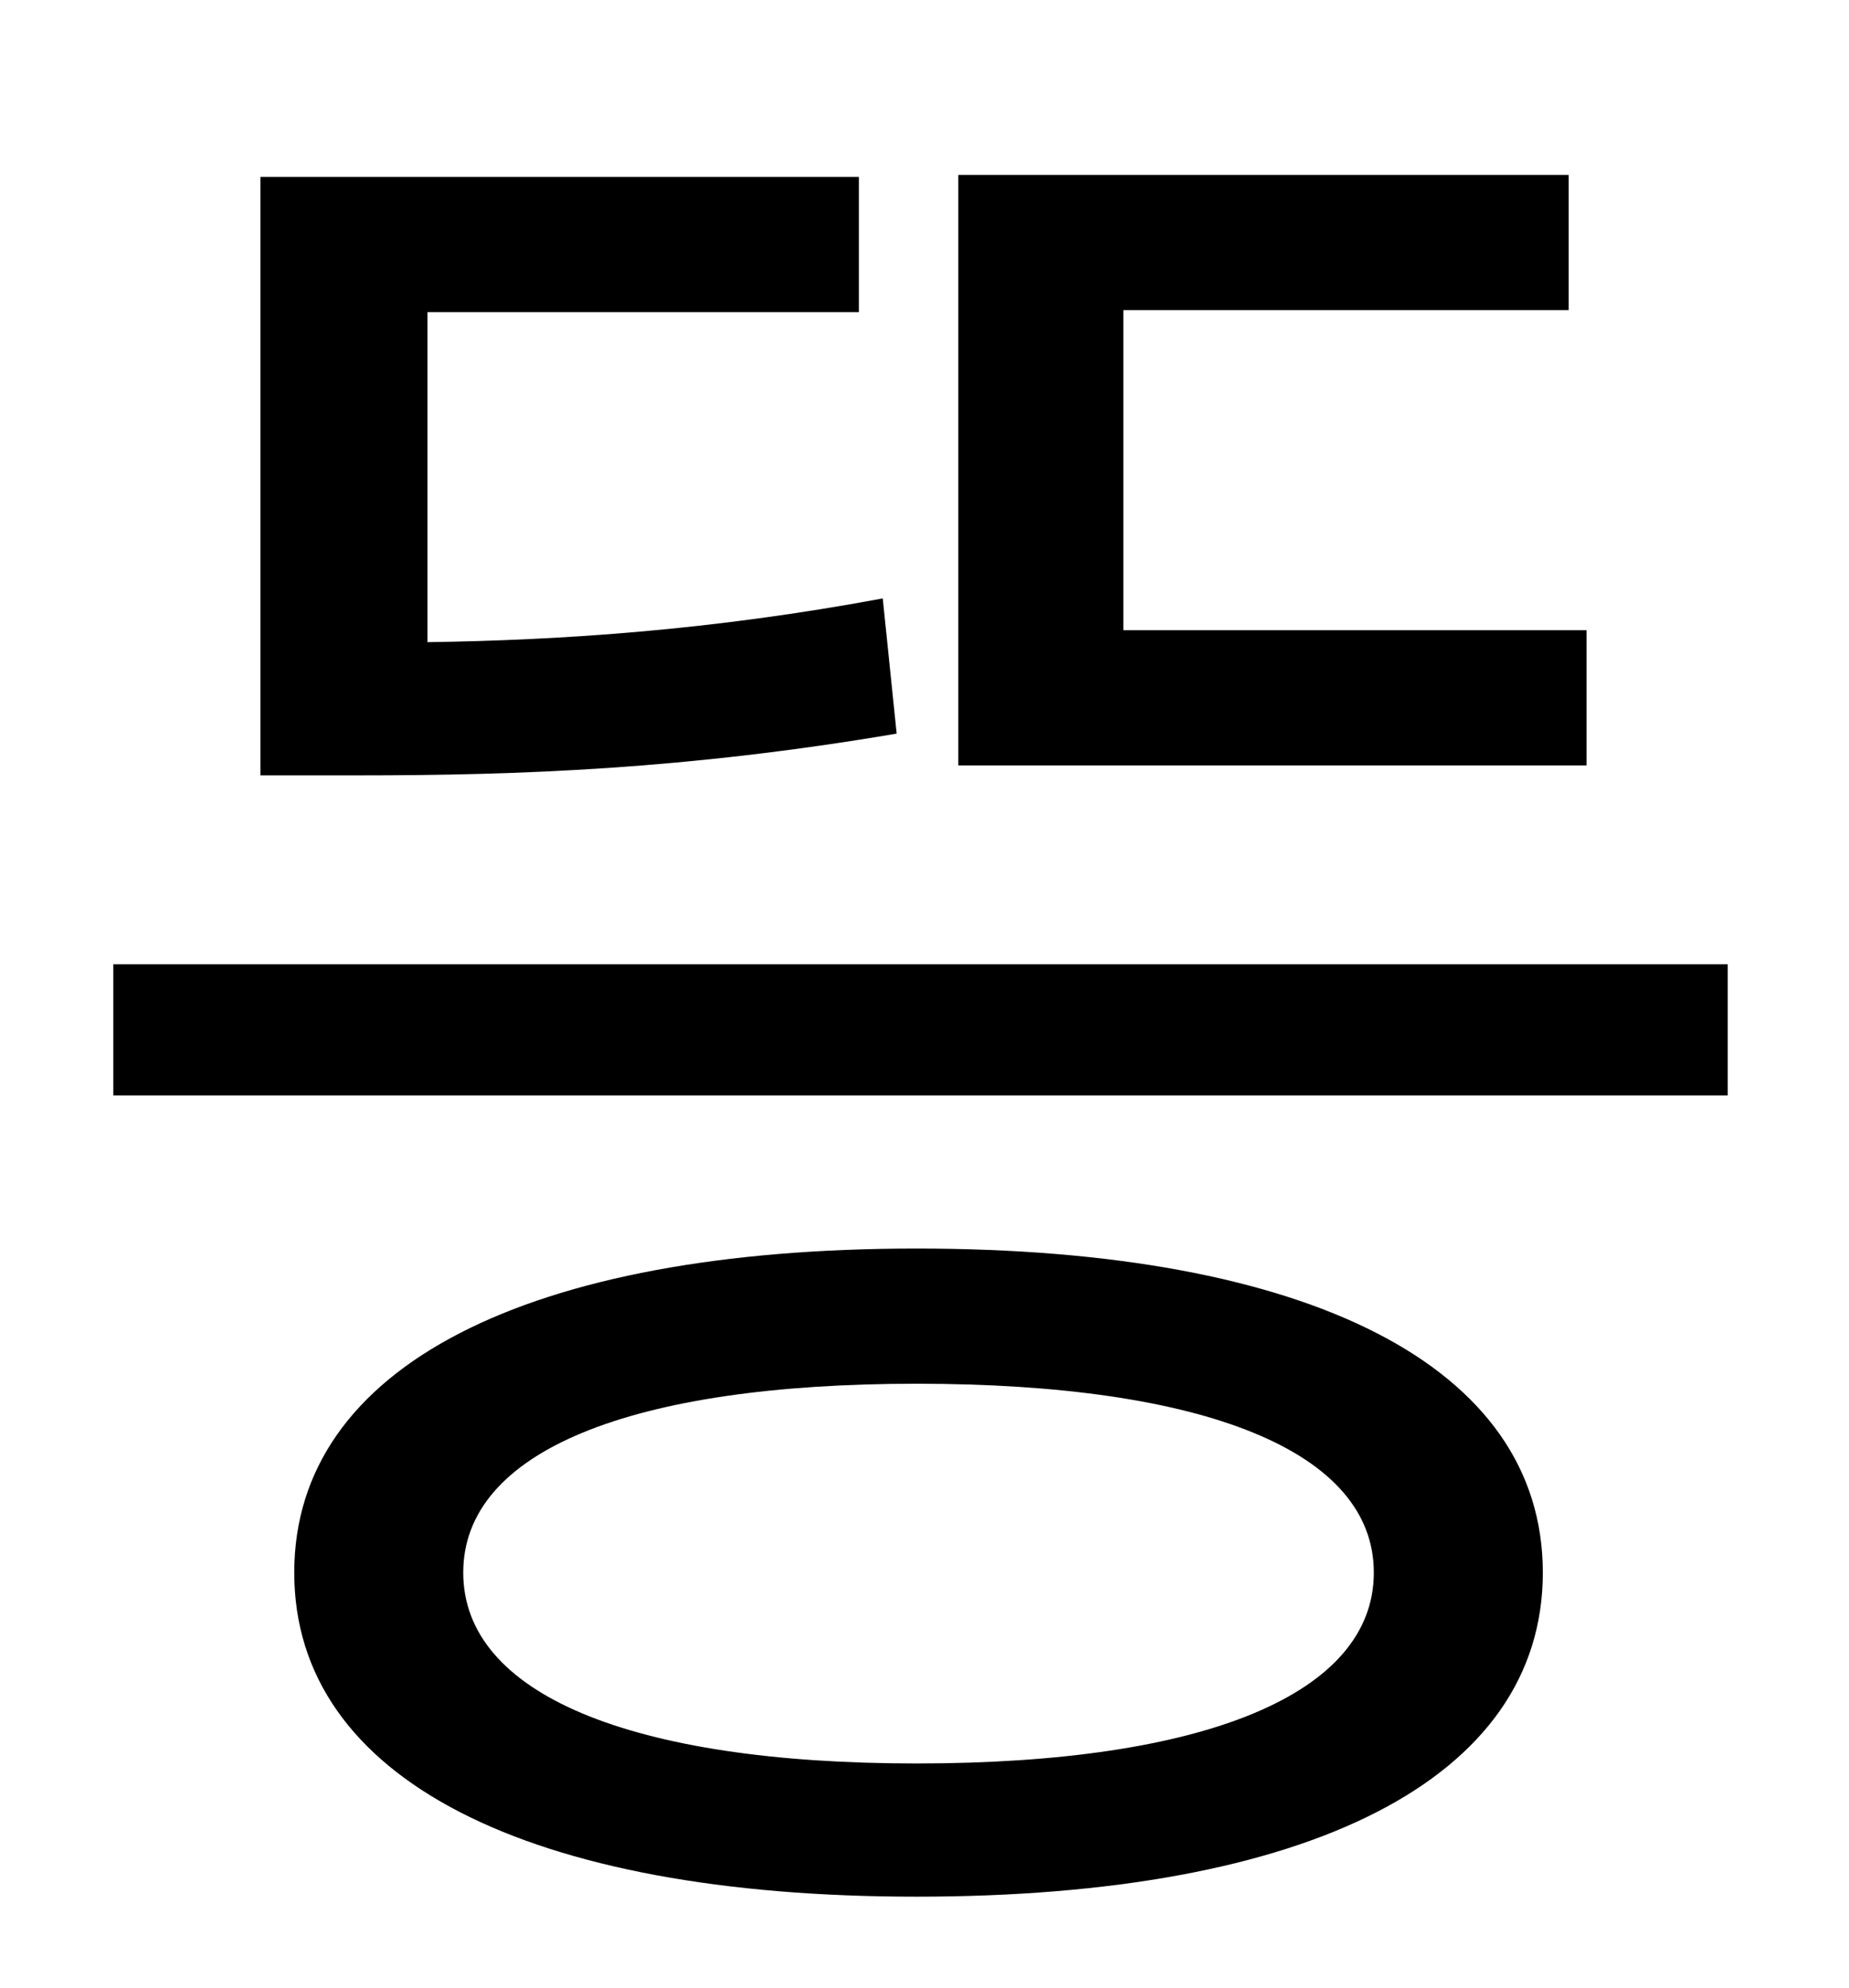 <?xml version="1.0" standalone="no"?>
<!DOCTYPE svg PUBLIC "-//W3C//DTD SVG 1.1//EN" "http://www.w3.org/Graphics/SVG/1.1/DTD/svg11.dtd" >
<svg xmlns="http://www.w3.org/2000/svg" xmlns:xlink="http://www.w3.org/1999/xlink" version="1.1" viewBox="-10 0 930 1000">
   <path fill="currentColor"
d="M788 317v68h-316v-297h307v68h-224v161h233zM434 301l7 68c-106 18 -190 21 -271 21h-49v-301h301v68h-217v166c68 -1 143 -6 229 -22zM451 887c145 0 230 -35 230 -96s-85 -95 -230 -95c-144 0 -228 34 -228 95s84 96 228 96zM451 628c197 0 315 59 315 163
s-118 163 -315 163c-195 0 -313 -59 -313 -163s118 -163 313 -163zM47 485h812v66h-812v-66z" />
</svg>
